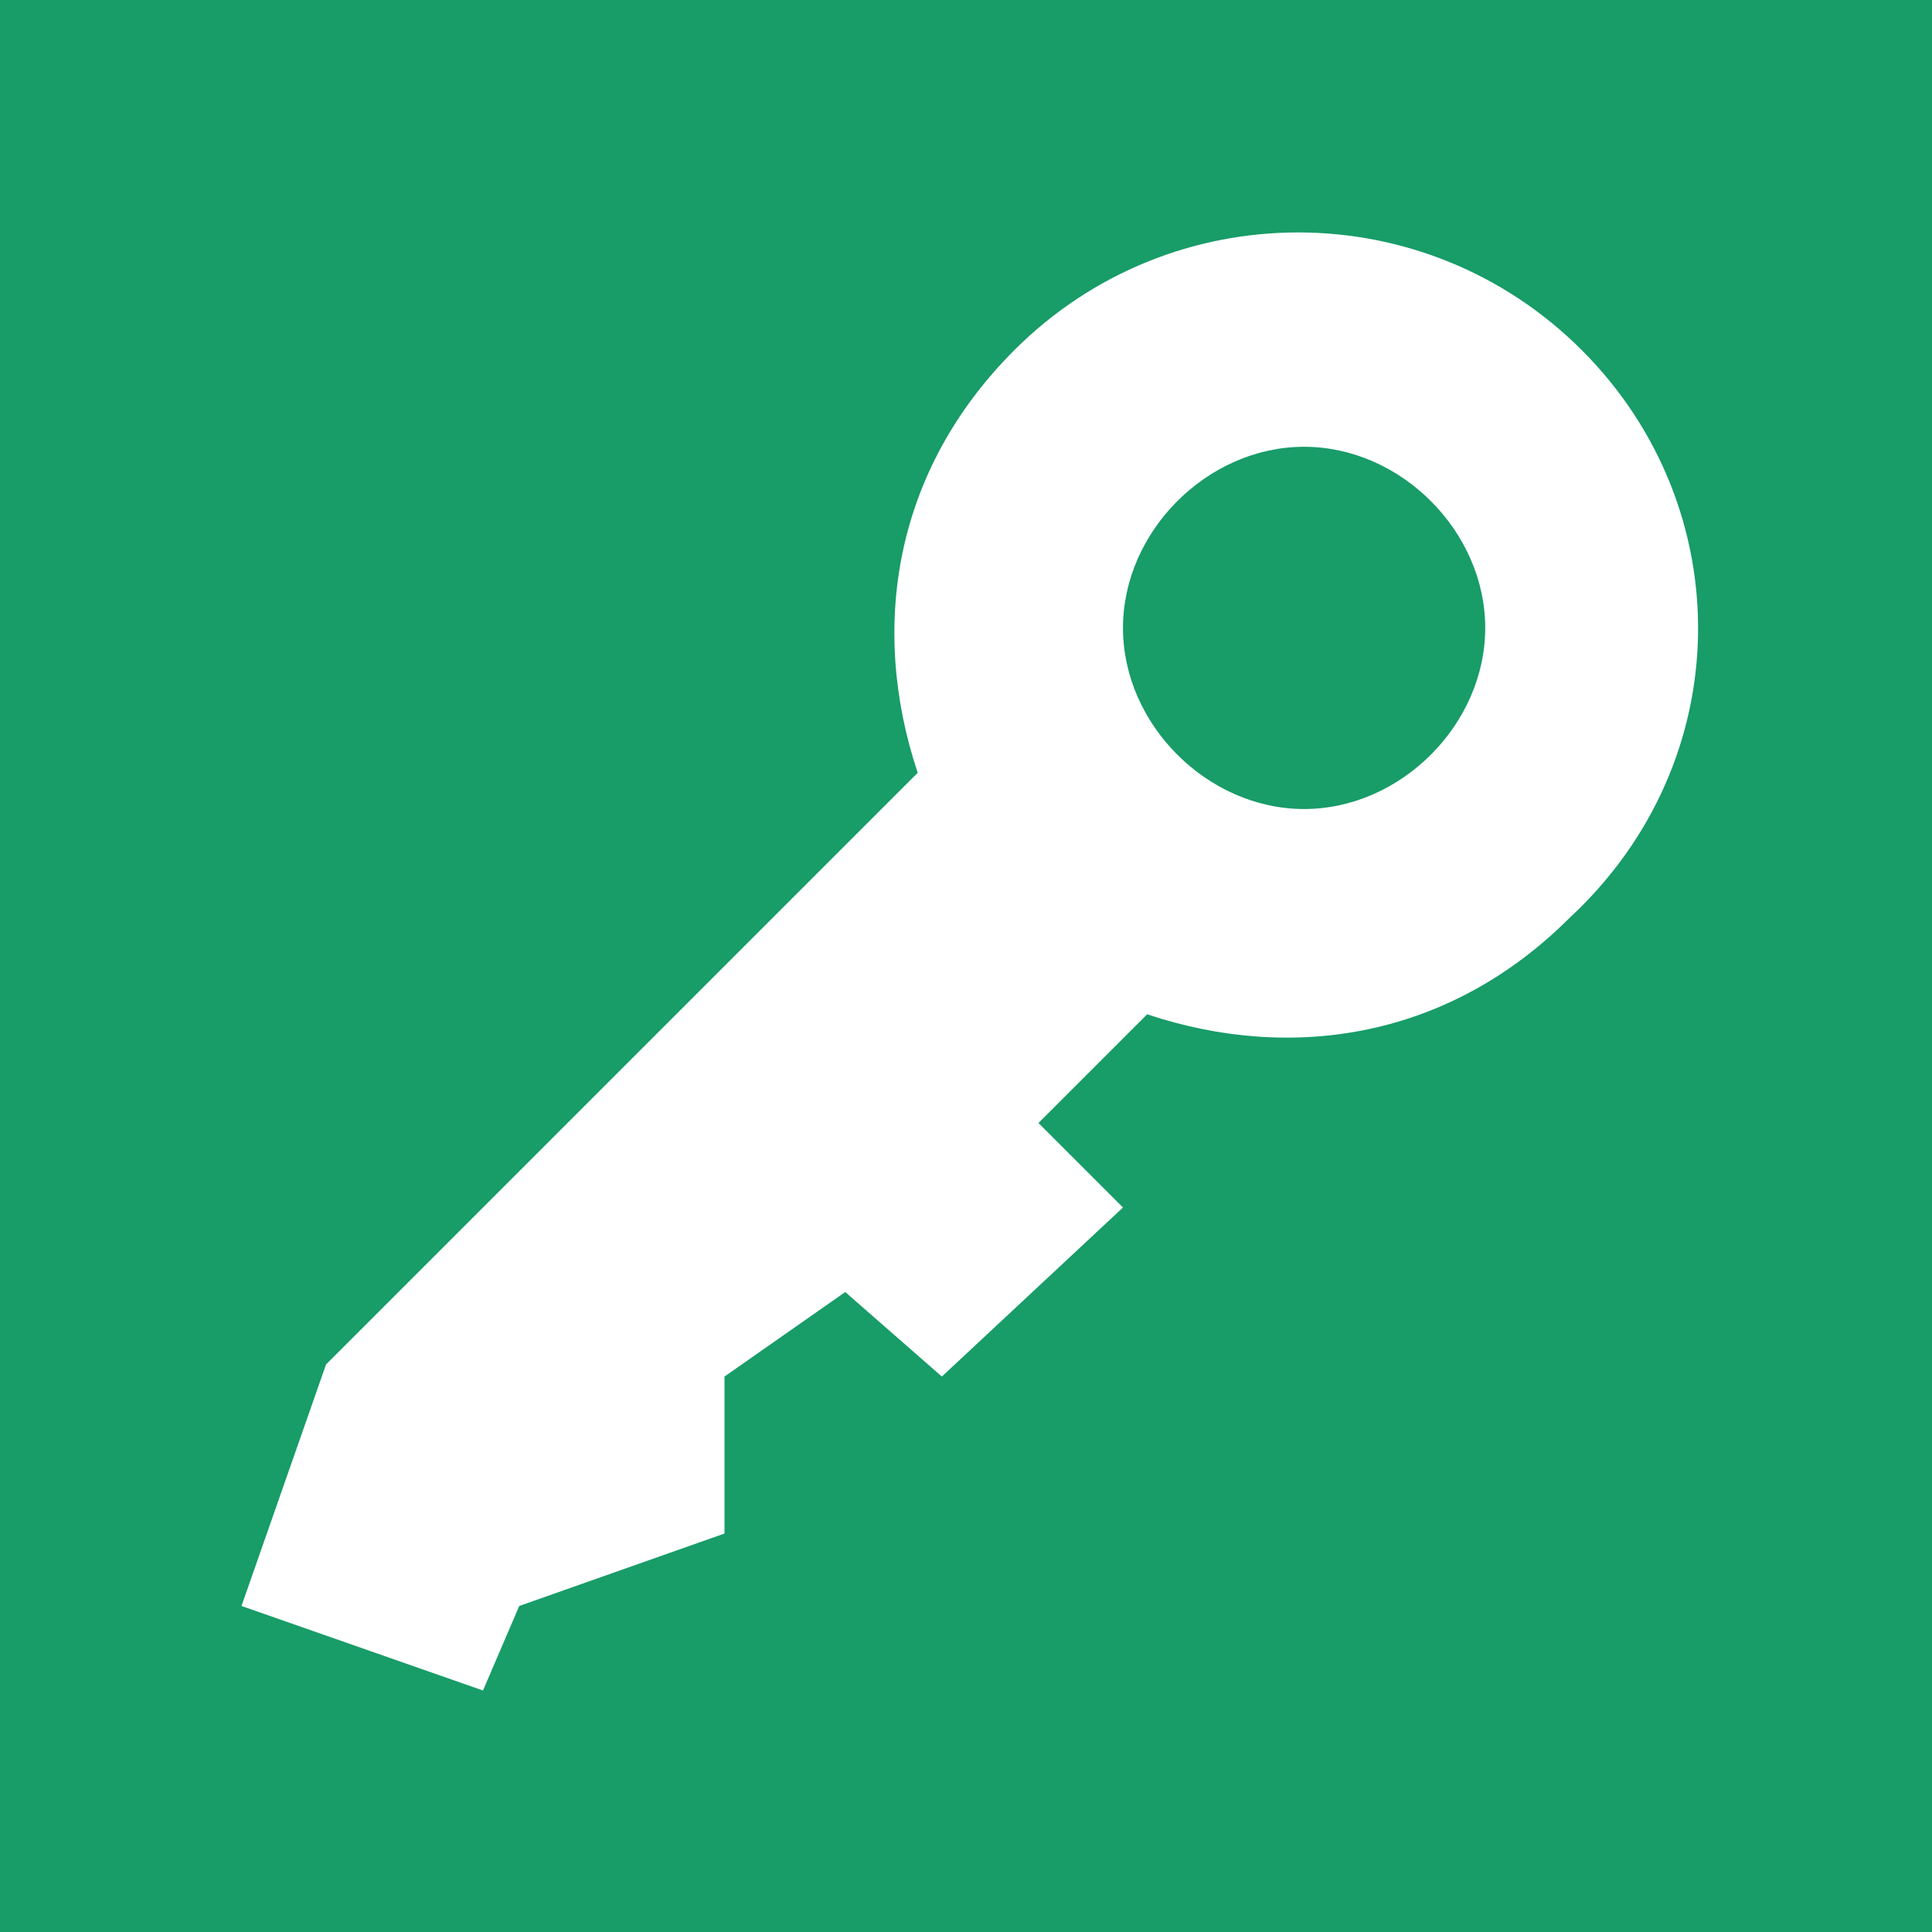 <?xml version="1.0" encoding="utf-8"?>
<!-- Generator: Adobe Illustrator 20.0.0, SVG Export Plug-In . SVG Version: 6.00 Build 0)  -->
<svg version="1.1" id="Layer_1" xmlns="http://www.w3.org/2000/svg" xmlns:xlink="http://www.w3.org/1999/xlink" x="0px" y="0px"
	 viewBox="0 0 16 16" enable-background="new 0 0 16 16" xml:space="preserve">
<g>
	<rect fill="#189C68" width="16" height="16"/>
	<path fill="#FFFFFF" d="M13.1,2.9c-1.3-1.3-3.4-1.3-4.7,0C7.4,3.9,7.2,5.2,7.6,6.4l-4.9,4.9l-0.7,2L4,14l0.3-0.7L6,12.7v-1.3l1-0.7
		l0.8,0.7L9.3,10L8.6,9.3l0.9-0.9c1.2,0.4,2.5,0.2,3.5-0.8C14.4,6.3,14.4,4.2,13.1,2.9z M10.8,6.7C10,6.7,9.3,6,9.3,5.2
		s0.7-1.5,1.5-1.5c0.8,0,1.5,0.7,1.5,1.5S11.6,6.7,10.8,6.7z"/>
</g>
</svg>
